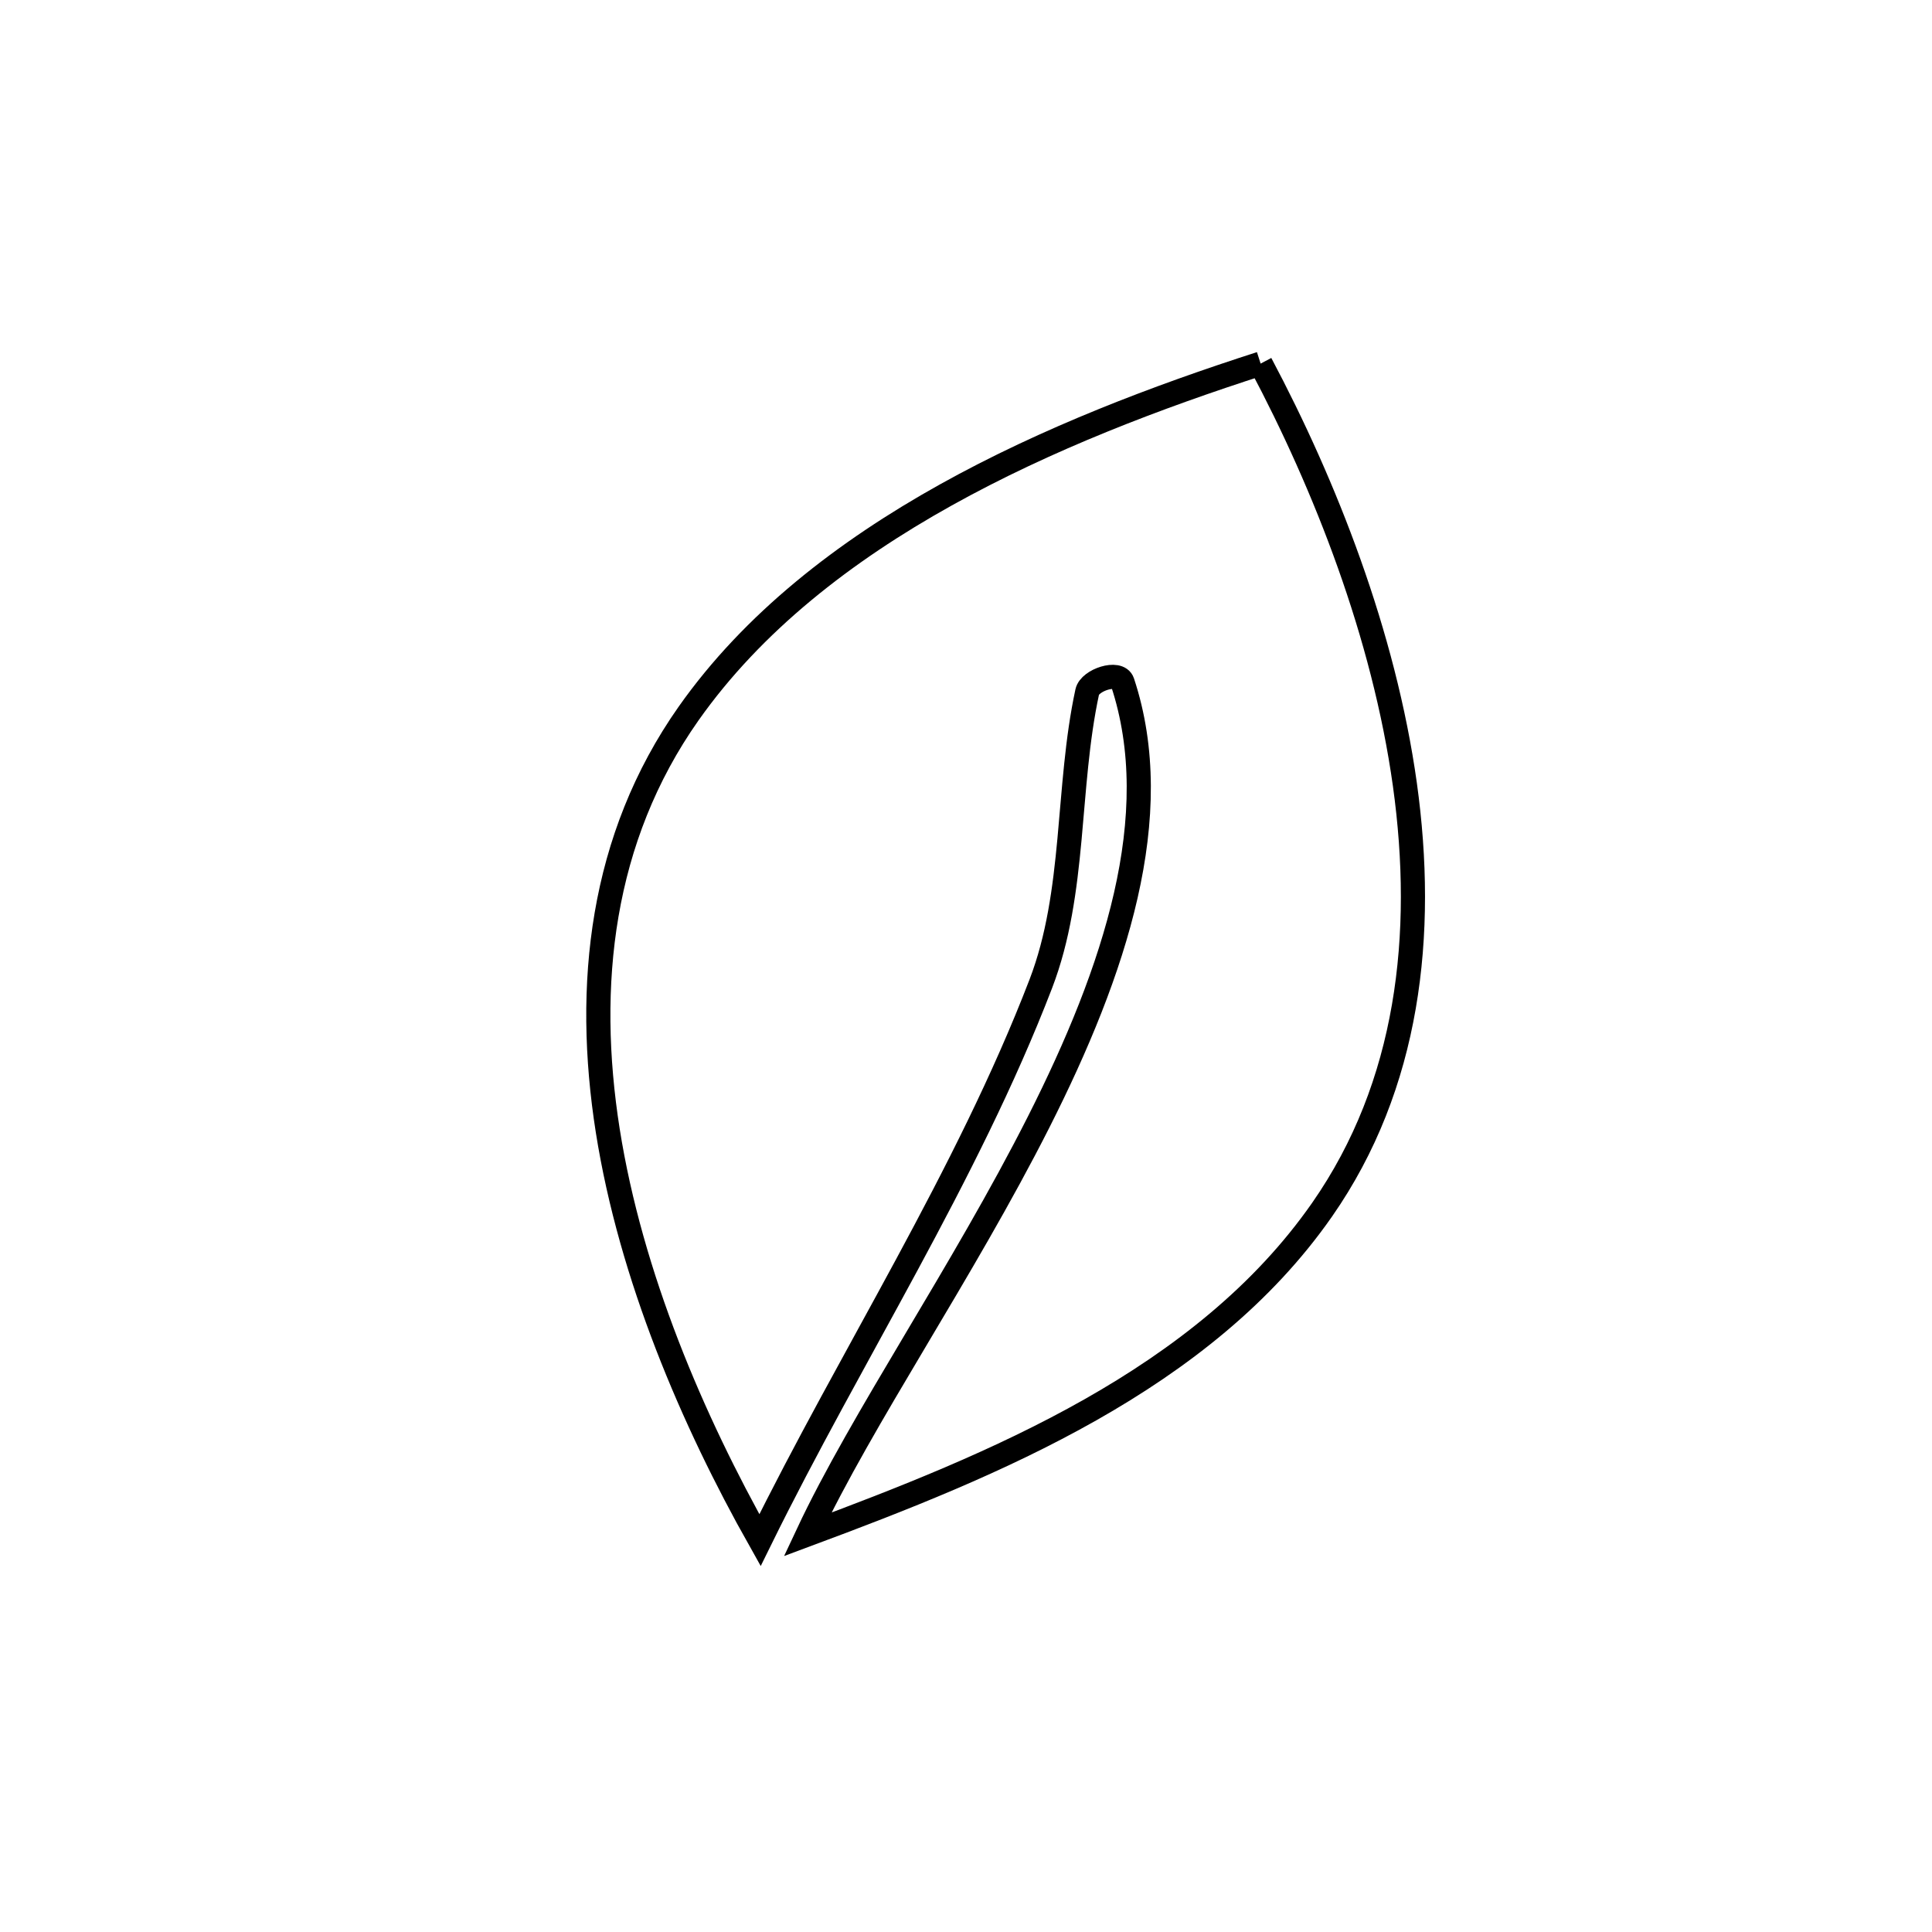 <svg xmlns="http://www.w3.org/2000/svg" viewBox="0.0 0.0 24.0 24.0" height="200px" width="200px"><path fill="none" stroke="black" stroke-width=".3" stroke-opacity="1.0"  filling="0" d="M15.66 4.517 L15.66 4.517 C16.463 6.029 17.192 7.883 17.452 9.746 C17.711 11.609 17.501 13.48 16.425 15.025 C15.688 16.083 14.669 16.877 13.544 17.514 C12.419 18.151 11.188 18.631 10.032 19.061 L10.032 19.061 C10.705 17.625 11.957 15.808 12.904 13.935 C13.851 12.061 14.493 10.132 13.944 8.474 C13.896 8.33 13.538 8.447 13.506 8.595 C13.248 9.791 13.368 11.079 12.929 12.222 C12.468 13.421 11.879 14.573 11.264 15.713 C10.649 16.853 10.007 17.982 9.441 19.132 L9.441 19.132 C8.604 17.646 7.836 15.855 7.55 14.047 C7.265 12.24 7.462 10.416 8.553 8.865 C9.352 7.731 10.491 6.849 11.75 6.148 C13.008 5.447 14.386 4.927 15.66 4.517 L15.66 4.517"></path></svg>